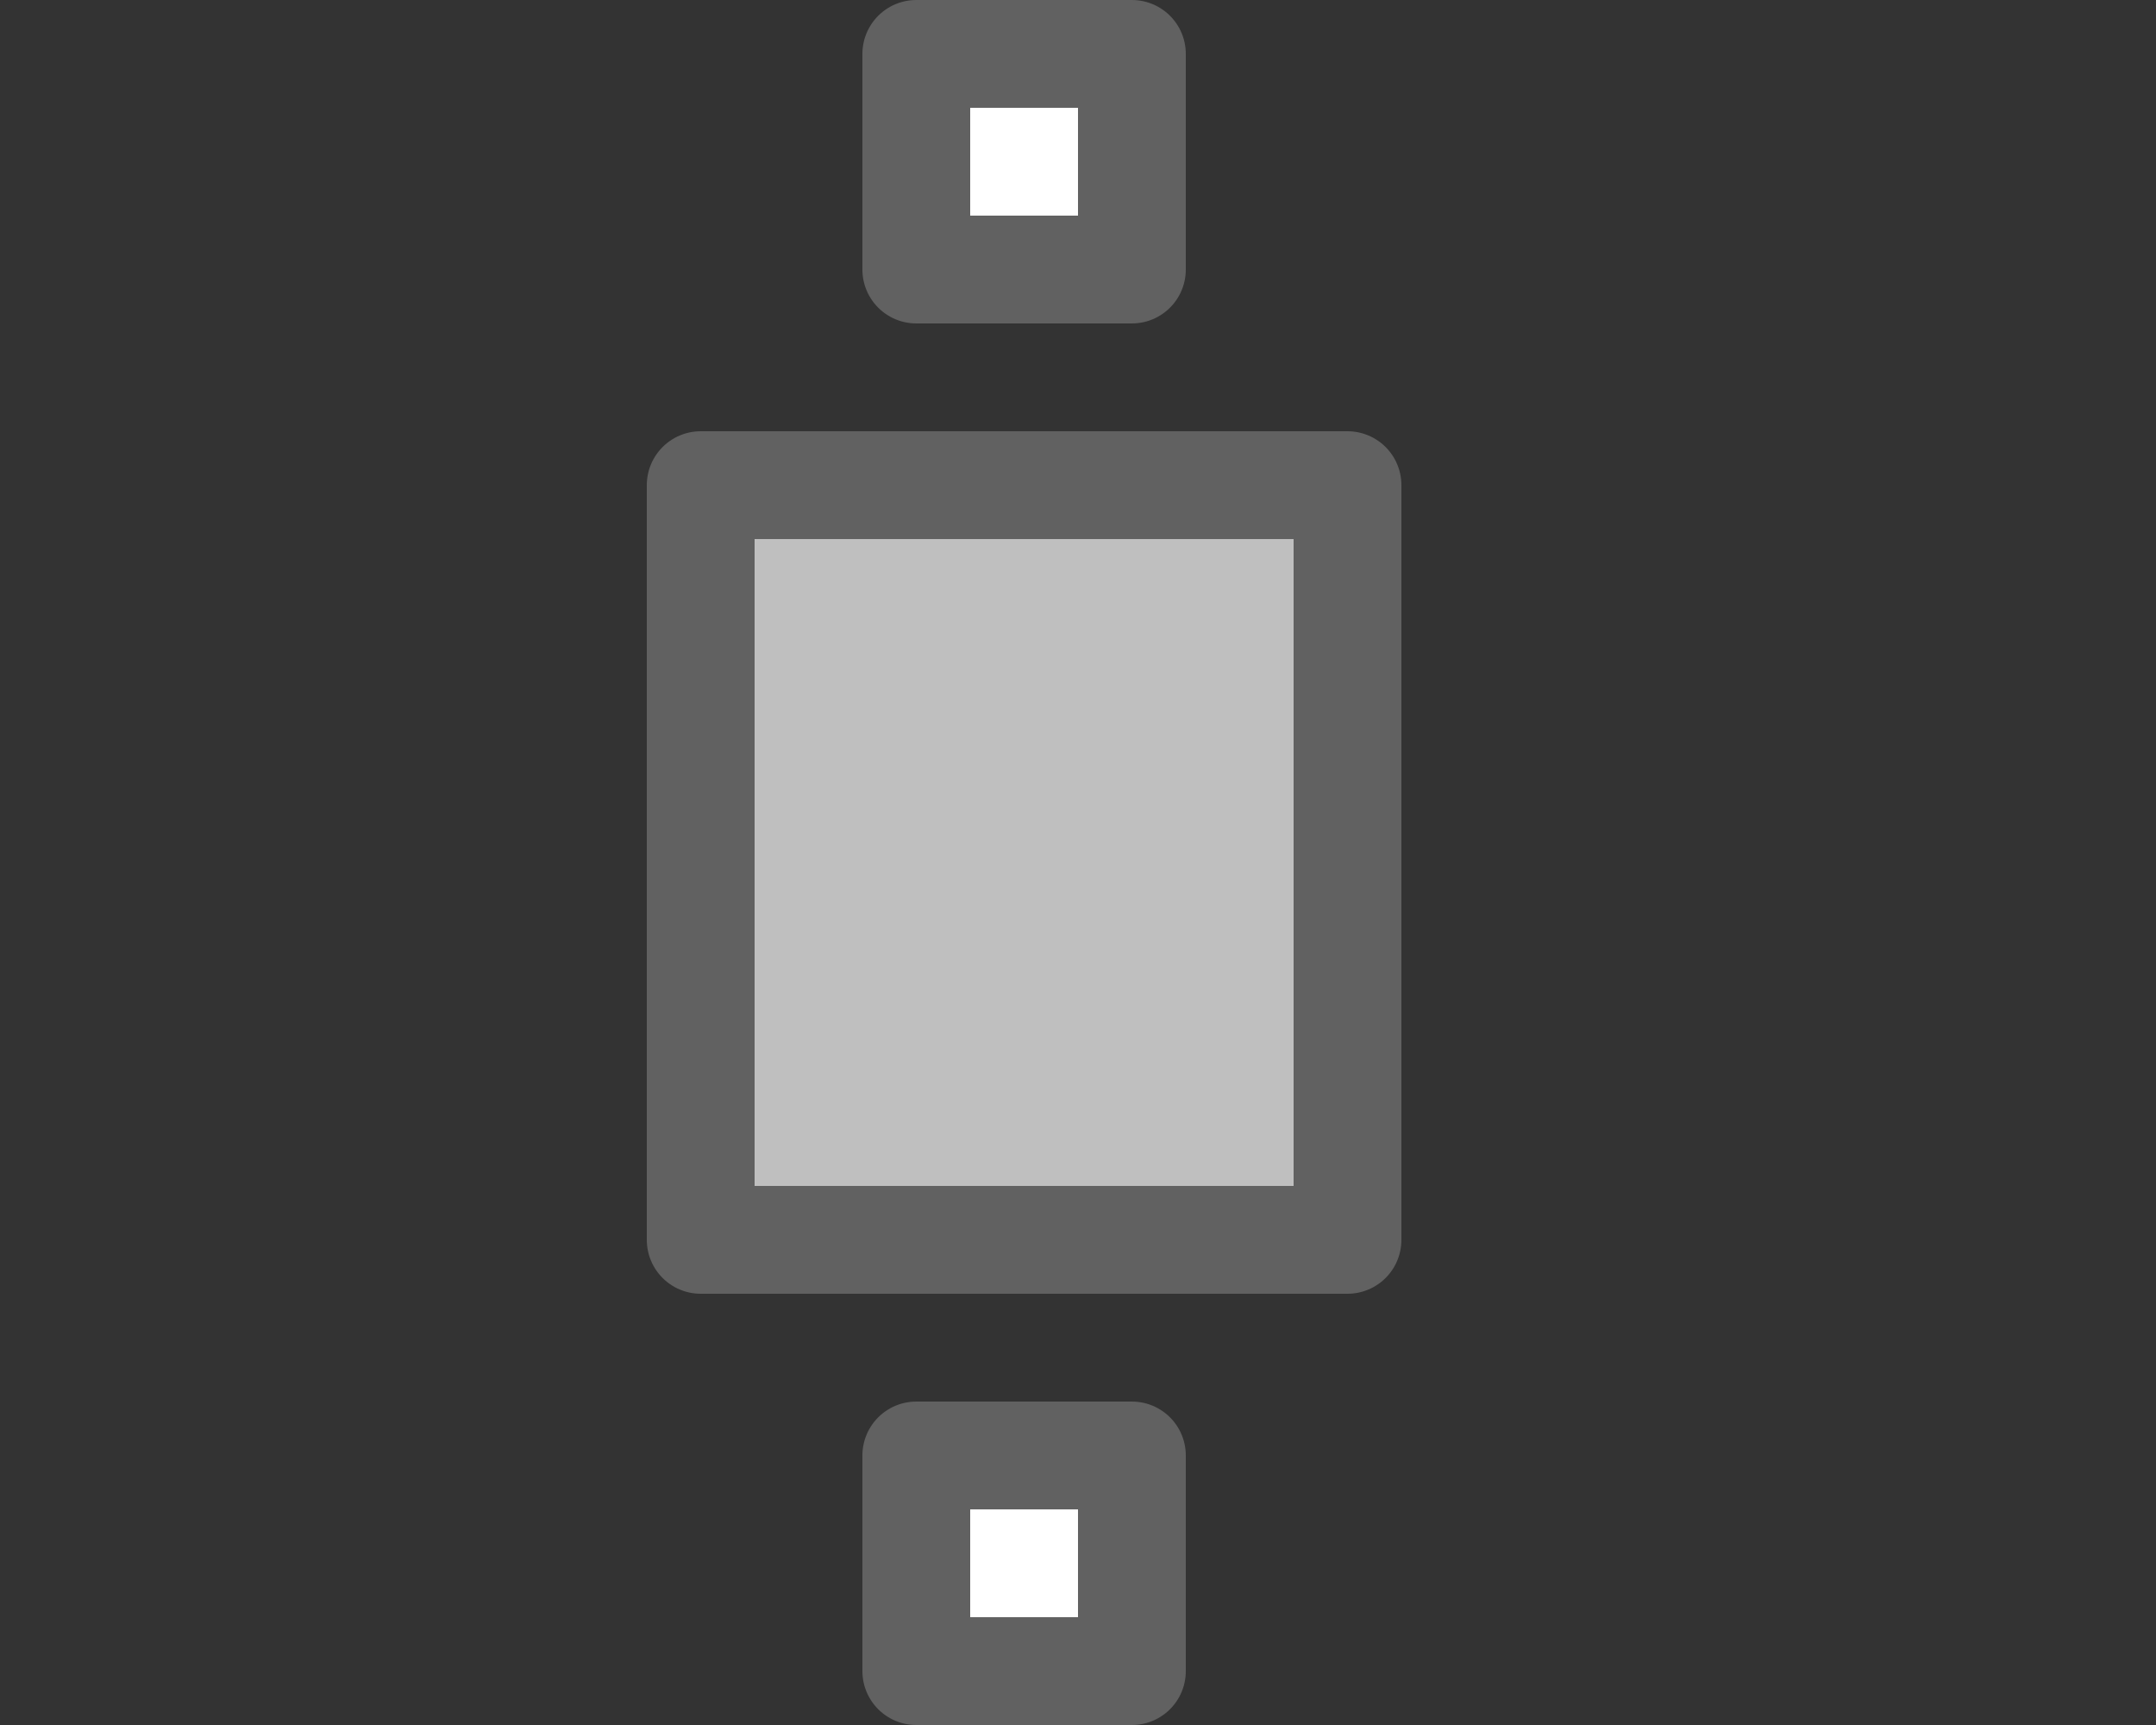 <svg width="20" height="16" viewBox="0 0 20 16" fill="none" xmlns="http://www.w3.org/2000/svg">
<rect x="0" y="0" width="20" height="16" fill="#333333" stroke="none"/>
<path d="M6.5 4.5H12.5V11.5H6.5V4.5Z" fill="#BFBFBF" stroke="#616161" stroke-linejoin="round"/>
<path d="M8.5 0.5H10.5V2.5H8.5V0.5Z" fill="white" stroke="#616161" stroke-linejoin="round"/>
<path d="M8.5 13.5H10.5V15.5H8.5V13.5Z" fill="white" stroke="#616161" stroke-linejoin="round"/>

</svg>
